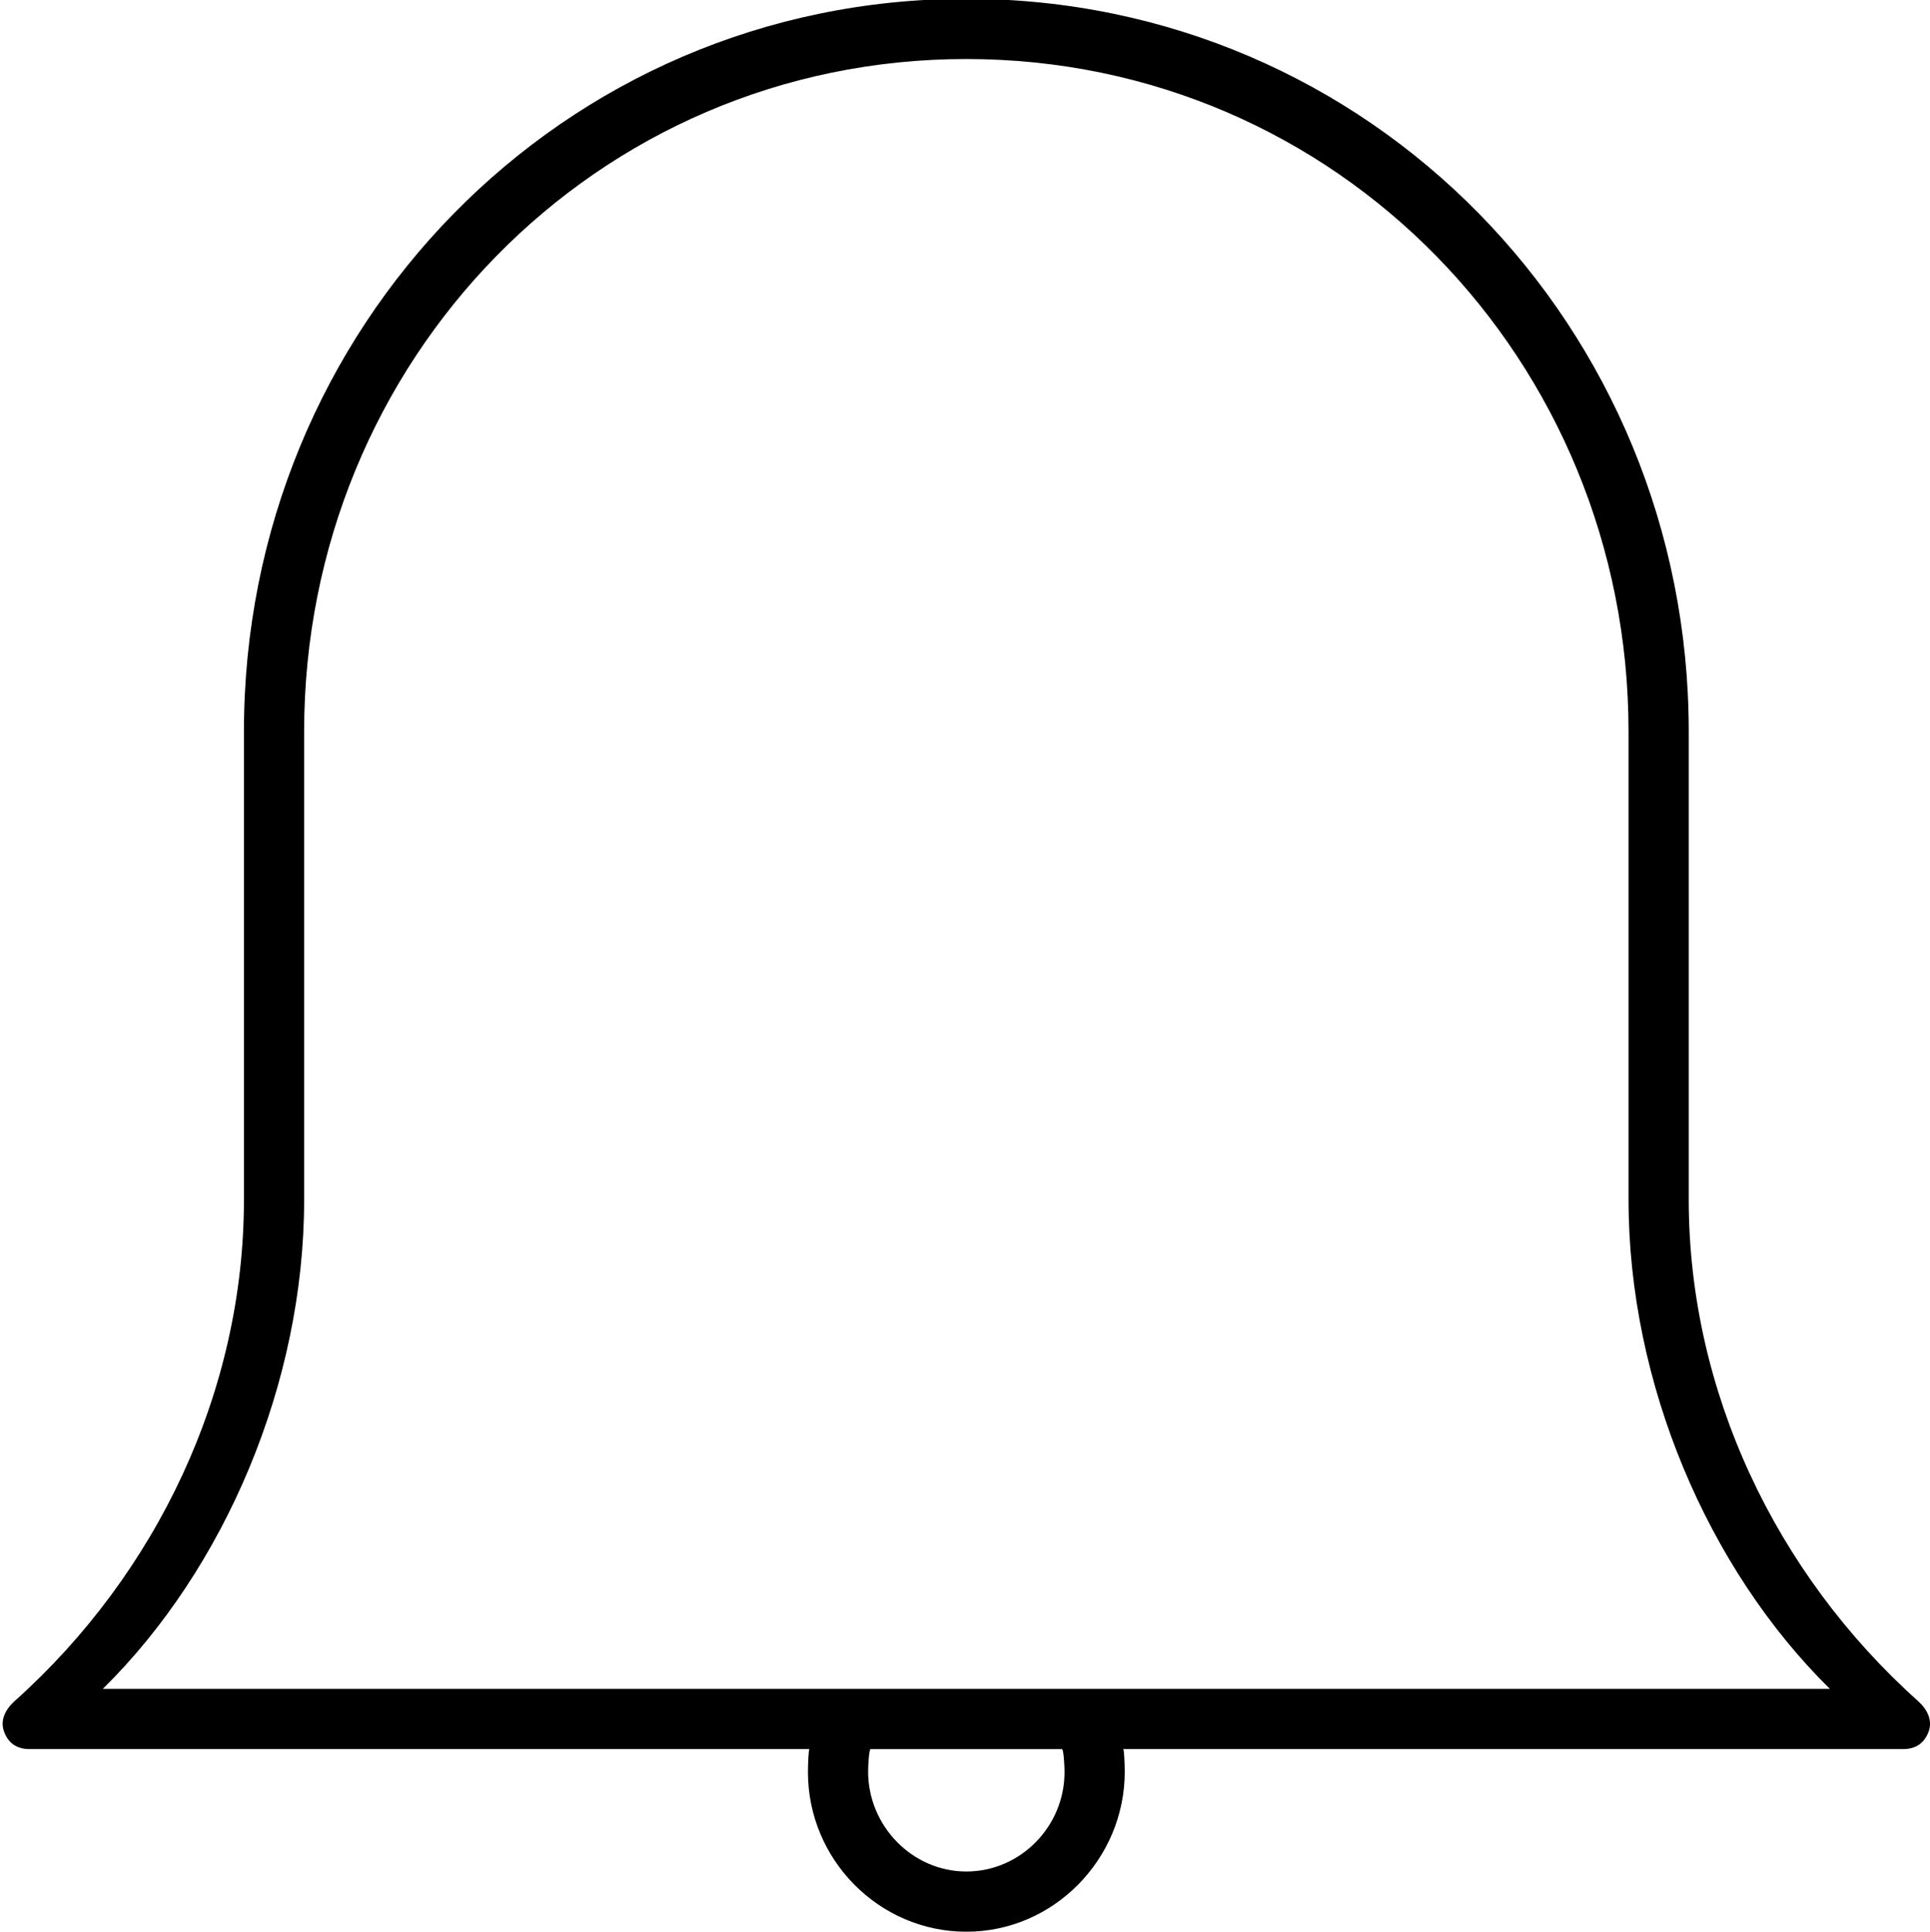 <?xml version="1.0" encoding="iso-8859-1"?>
<!-- Generator: Adobe Illustrator 16.0.0, SVG Export Plug-In . SVG Version: 6.00 Build 0)  -->
<!DOCTYPE svg PUBLIC "-//W3C//DTD SVG 1.1//EN" "http://www.w3.org/Graphics/SVG/1.1/DTD/svg11.dtd">
<svg version="1.1" xmlns="http://www.w3.org/2000/svg" xmlns:xlink="http://www.w3.org/1999/xlink" x="0px" y="0px"
	 width="64.119px" height="64.158px" viewBox="0 0 64.119 64.158" style="enable-background:new 0 0 64.119 64.158;"
	 xml:space="preserve">
<g id="Layer_1">
	<path d="M63.717,56.496c-4.73-4.235-7.613-10.303-7.613-16.648V24.299c0-13.421-10.579-24.339-24-24.339
		c-13.421,0-24,10.918-24,24.339v15.549c0,6.345-2.883,12.414-7.613,16.649c-0.309,0.276-0.5,0.642-0.352,1.029
		c0.147,0.388,0.435,0.57,0.849,0.57h25.904c-0.03,0-0.05,0.533-0.05,0.767c0,2.901,2.361,5.298,5.263,5.298
		c2.901,0,5.262-2.415,5.262-5.316c0-0.233-0.021-0.749-0.051-0.749H63.22c0.415,0,0.701-0.184,0.849-0.57
		C64.217,57.138,64.026,56.772,63.717,56.496z M35.366,58.863c0,1.799-1.463,3.298-3.262,3.298c-1.799,0-3.263-1.518-3.263-3.316
		c0-0.237,0.033-0.749,0.082-0.749h6.359C35.333,58.096,35.366,58.627,35.366,58.863z M3.415,56.096
		c4.061-4,6.689-10.165,6.689-16.248V24.299c0-12.318,9.682-22.339,22-22.339c12.318,0,22,10.021,22,22.339v15.549
		c0,6.083,2.629,12.248,6.689,16.248H3.415z"/>
</g>
<g id="Layer_2">
</g>
</svg>
